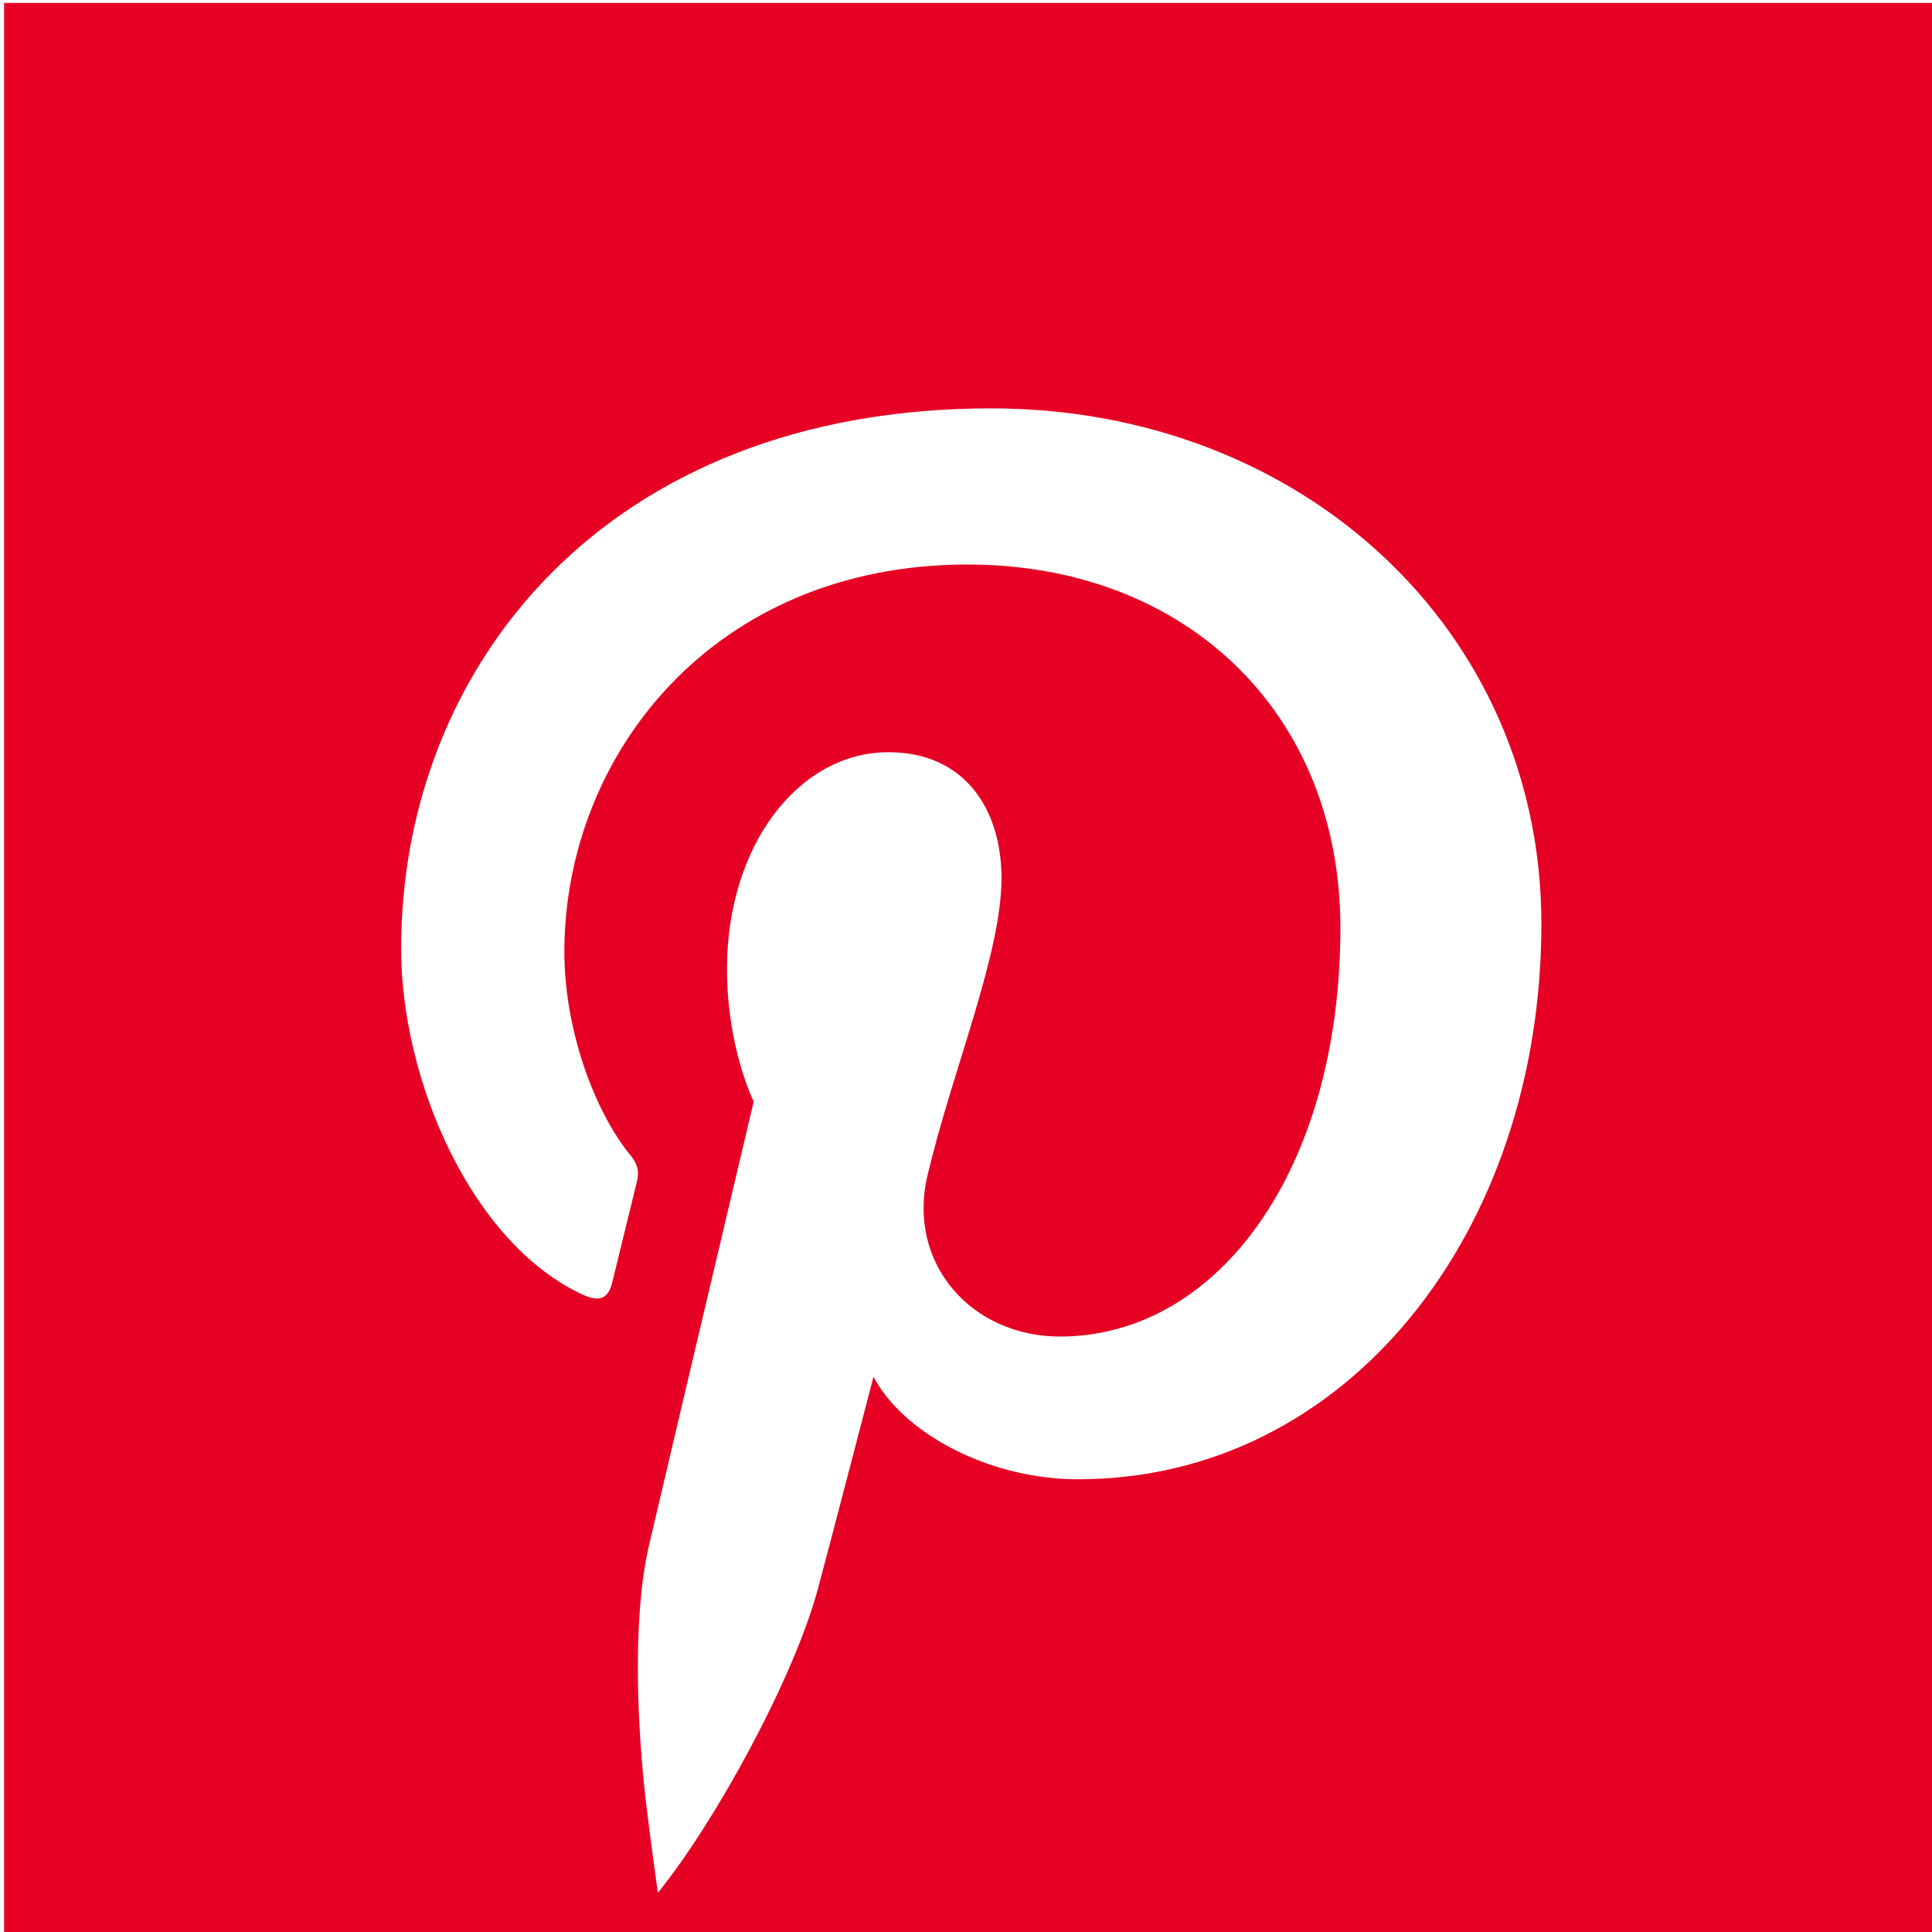 <svg xmlns="http://www.w3.org/2000/svg" width="500" height="500" viewBox="0 0 132.292 132.292" version="1.1" id="svg8"><g id="layer3" transform="translate(19.957 -49.152)"><g id="g836" transform="translate(-252.891 -117.19) scale(.384)" display="inline"><path d="M722.328 708.744c2.892-12.425 18.668-79.132 18.668-79.132s-4.763-9.535-4.763-23.635c0-22.136 12.83-38.662 28.806-38.662 13.581 0 20.143 10.198 20.143 22.425 0 13.659-8.697 34.08-13.186 53.005-3.75 15.845 7.947 28.767 23.575 28.767 28.295 0 50.044-29.835 50.044-72.9 0-38.116-27.389-64.766-66.497-64.766-45.296 0-71.883 33.974-71.883 69.086 0 13.682 5.27 28.355 11.847 36.33 1.3 1.576 1.492 2.957 1.104 4.566-1.208 5.028-3.894 15.841-4.421 18.054-.695 2.914-2.308 3.531-5.324 2.128-19.883-9.255-32.314-38.323-32.314-61.672 0-50.219 36.487-96.336 105.186-96.336 55.224 0 98.142 39.352 98.142 91.943 0 54.865-34.594 99.02-82.61 99.02-16.13 0-31.295-8.38-36.486-18.28 0 0-7.918 30.413-9.918 37.844-4.238 15.748-18.15 41.359-28.532 54.178-.022-.202-1.386-9.878-2.133-16.247-1.474-12.58-2.53-32.477.552-45.716zm229.924-102.577V433.705H607.33v344.924h344.923V606.167" id="path14" fill="#e60023" fill-opacity="1" fill-rule="nonzero" stroke="none" stroke-width=".037"/></g></g><style id="style829" type="text/css"/></svg>